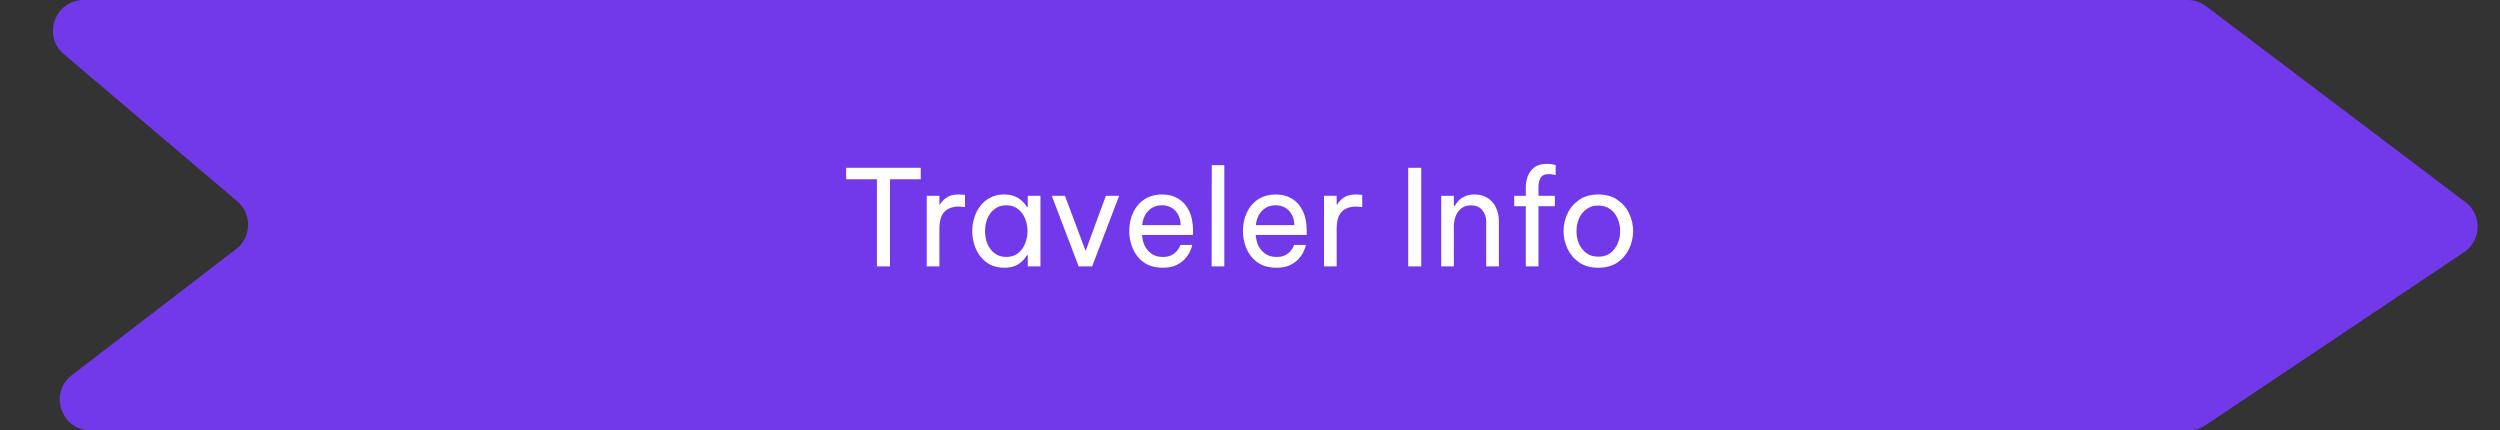 <svg width="244" height="42" viewBox="0 0 244 42" fill="none" xmlns="http://www.w3.org/2000/svg">
<rect x="0" y="0" width="244" height="42" fill="#333333" stroke="none"/>
<path d="M7.008 36.62C4.734 38.366 5.968 42 8.834 42H213.602C214.196 42 214.777 41.824 215.271 41.493L240.485 24.618C242.199 23.47 242.271 20.975 240.625 19.731L215.316 0.607C214.795 0.213 214.16 0 213.507 0H8.173C5.38 0 4.102 3.481 6.232 5.288L23.153 19.646C24.611 20.883 24.556 23.149 23.039 24.313L7.008 36.62Z" fill="#7239EA"/>
<path d="M85.588 26V17.498H82.585V16.38H89.865V17.498H86.862V26H85.588ZM90.451 26V19.11H91.686V19.968H91.738C91.885 19.708 92.102 19.478 92.388 19.279C92.674 19.08 93.077 18.98 93.597 18.98C93.744 18.98 93.879 18.989 94 19.006C94.121 19.015 94.182 19.019 94.182 19.019V20.202C94.182 20.202 94.113 20.198 93.974 20.189C93.844 20.172 93.705 20.163 93.558 20.163C92.96 20.163 92.496 20.336 92.167 20.683C91.846 21.021 91.686 21.576 91.686 22.347V26H90.451ZM98.011 18.98C98.445 18.98 98.809 19.049 99.103 19.188C99.398 19.327 99.636 19.491 99.818 19.682C100 19.864 100.139 20.037 100.234 20.202H100.312V19.11H101.547V26H100.312V24.908H100.234C100.139 25.073 100 25.25 99.818 25.441C99.636 25.632 99.398 25.796 99.103 25.935C98.809 26.065 98.445 26.13 98.011 26.13C97.491 26.13 97.036 26.03 96.646 25.831C96.256 25.623 95.931 25.35 95.671 25.012C95.411 24.665 95.216 24.28 95.086 23.855C94.956 23.43 94.891 22.997 94.891 22.555C94.891 22.113 94.956 21.68 95.086 21.255C95.216 20.83 95.411 20.449 95.671 20.111C95.931 19.764 96.256 19.491 96.646 19.292C97.036 19.084 97.491 18.98 98.011 18.98ZM98.219 20.033C97.76 20.033 97.374 20.159 97.062 20.41C96.75 20.653 96.516 20.965 96.36 21.346C96.213 21.727 96.139 22.13 96.139 22.555C96.139 22.971 96.213 23.374 96.36 23.764C96.516 24.145 96.75 24.462 97.062 24.713C97.374 24.956 97.76 25.077 98.219 25.077C98.679 25.077 99.06 24.956 99.363 24.713C99.675 24.462 99.905 24.145 100.052 23.764C100.208 23.374 100.286 22.971 100.286 22.555C100.286 22.13 100.208 21.727 100.052 21.346C99.905 20.965 99.675 20.653 99.363 20.41C99.06 20.159 98.679 20.033 98.219 20.033ZM105.279 26L102.653 19.11H103.94L105.955 24.492L107.931 19.11H109.231L106.592 26H105.279ZM113.478 26.13C112.914 26.13 112.425 26.03 112.009 25.831C111.601 25.623 111.263 25.346 110.995 24.999C110.735 24.652 110.54 24.271 110.41 23.855C110.28 23.43 110.215 22.997 110.215 22.555C110.215 22.122 110.275 21.693 110.397 21.268C110.527 20.843 110.722 20.458 110.982 20.111C111.25 19.764 111.584 19.491 111.983 19.292C112.39 19.084 112.871 18.98 113.426 18.98C114.015 18.98 114.535 19.114 114.986 19.383C115.436 19.652 115.792 20.05 116.052 20.579C116.312 21.108 116.442 21.771 116.442 22.568V22.932H111.463C111.489 23.322 111.58 23.682 111.736 24.011C111.9 24.332 112.13 24.592 112.425 24.791C112.719 24.982 113.07 25.077 113.478 25.077C113.833 25.077 114.119 25.021 114.336 24.908C114.561 24.787 114.739 24.648 114.869 24.492C114.999 24.336 115.085 24.202 115.129 24.089C115.181 23.968 115.207 23.907 115.207 23.907H116.364C116.364 23.907 116.342 23.985 116.299 24.141C116.255 24.288 116.177 24.47 116.065 24.687C115.952 24.904 115.787 25.125 115.571 25.35C115.354 25.567 115.077 25.753 114.739 25.909C114.401 26.056 113.98 26.13 113.478 26.13ZM111.476 21.97H115.233C115.215 21.519 115.12 21.155 114.947 20.878C114.773 20.592 114.552 20.38 114.284 20.241C114.015 20.102 113.729 20.033 113.426 20.033C112.88 20.033 112.433 20.211 112.087 20.566C111.74 20.913 111.536 21.381 111.476 21.97ZM118.257 26L118.27 16.12H119.492V26H118.257ZM124.573 26.13C124.01 26.13 123.52 26.03 123.104 25.831C122.697 25.623 122.359 25.346 122.09 24.999C121.83 24.652 121.635 24.271 121.505 23.855C121.375 23.43 121.31 22.997 121.31 22.555C121.31 22.122 121.371 21.693 121.492 21.268C121.622 20.843 121.817 20.458 122.077 20.111C122.346 19.764 122.68 19.491 123.078 19.292C123.486 19.084 123.967 18.98 124.521 18.98C125.111 18.98 125.631 19.114 126.081 19.383C126.532 19.652 126.887 20.05 127.147 20.579C127.407 21.108 127.537 21.771 127.537 22.568V22.932H122.558C122.584 23.322 122.675 23.682 122.831 24.011C122.996 24.332 123.226 24.592 123.52 24.791C123.815 24.982 124.166 25.077 124.573 25.077C124.929 25.077 125.215 25.021 125.431 24.908C125.657 24.787 125.834 24.648 125.964 24.492C126.094 24.336 126.181 24.202 126.224 24.089C126.276 23.968 126.302 23.907 126.302 23.907H127.459C127.459 23.907 127.438 23.985 127.394 24.141C127.351 24.288 127.273 24.47 127.16 24.687C127.048 24.904 126.883 25.125 126.666 25.35C126.45 25.567 126.172 25.753 125.834 25.909C125.496 26.056 125.076 26.13 124.573 26.13ZM122.571 21.97H126.328C126.311 21.519 126.216 21.155 126.042 20.878C125.869 20.592 125.648 20.38 125.379 20.241C125.111 20.102 124.825 20.033 124.521 20.033C123.975 20.033 123.529 20.211 123.182 20.566C122.836 20.913 122.632 21.381 122.571 21.97ZM129.223 26V19.11H130.458V19.968H130.51C130.657 19.708 130.874 19.478 131.16 19.279C131.446 19.08 131.849 18.98 132.369 18.98C132.516 18.98 132.65 18.989 132.772 19.006C132.893 19.015 132.954 19.019 132.954 19.019V20.202C132.954 20.202 132.884 20.198 132.746 20.189C132.616 20.172 132.477 20.163 132.33 20.163C131.732 20.163 131.268 20.336 130.939 20.683C130.618 21.021 130.458 21.576 130.458 22.347V26H129.223ZM137.439 26V16.38H138.713V26H137.439ZM140.661 26V19.11H141.896V20.111H141.974C142.035 20.007 142.134 19.864 142.273 19.682C142.42 19.5 142.628 19.34 142.897 19.201C143.166 19.054 143.504 18.98 143.911 18.98C144.414 18.98 144.843 19.097 145.198 19.331C145.553 19.556 145.822 19.864 146.004 20.254C146.195 20.644 146.29 21.082 146.29 21.567V26H145.055V21.645C145.055 21.186 144.925 20.804 144.665 20.501C144.414 20.198 144.045 20.046 143.56 20.046C143.17 20.046 142.854 20.146 142.611 20.345C142.368 20.536 142.186 20.791 142.065 21.112C141.952 21.424 141.896 21.758 141.896 22.113V26H140.661ZM148.919 26V20.124H147.788V19.11H148.919V18.265C148.919 17.901 148.984 17.546 149.114 17.199C149.244 16.844 149.461 16.553 149.764 16.328C150.067 16.103 150.479 15.99 150.999 15.99C151.25 15.99 151.45 16.012 151.597 16.055C151.753 16.09 151.831 16.107 151.831 16.107V17.082C151.831 17.082 151.762 17.069 151.623 17.043C151.493 17.008 151.341 16.991 151.168 16.991C150.769 16.991 150.501 17.112 150.362 17.355C150.223 17.598 150.154 17.901 150.154 18.265V19.11H151.753V20.124H150.154V26H148.919ZM155.997 26.13C155.261 26.13 154.641 25.961 154.138 25.623C153.636 25.276 153.254 24.83 152.994 24.284C152.734 23.738 152.604 23.162 152.604 22.555C152.604 21.94 152.734 21.363 152.994 20.826C153.254 20.28 153.636 19.838 154.138 19.5C154.641 19.153 155.261 18.98 155.997 18.98C156.734 18.98 157.354 19.153 157.856 19.5C158.359 19.838 158.74 20.28 159 20.826C159.26 21.363 159.39 21.94 159.39 22.555C159.39 23.162 159.26 23.738 159 24.284C158.74 24.83 158.359 25.276 157.856 25.623C157.354 25.961 156.734 26.13 155.997 26.13ZM155.997 25.051C156.465 25.051 156.855 24.934 157.167 24.7C157.488 24.457 157.726 24.145 157.882 23.764C158.047 23.383 158.129 22.98 158.129 22.555C158.129 22.122 158.047 21.719 157.882 21.346C157.726 20.965 157.488 20.657 157.167 20.423C156.855 20.18 156.465 20.059 155.997 20.059C155.538 20.059 155.148 20.18 154.827 20.423C154.507 20.657 154.264 20.965 154.099 21.346C153.943 21.719 153.865 22.122 153.865 22.555C153.865 22.98 153.943 23.383 154.099 23.764C154.264 24.145 154.507 24.457 154.827 24.7C155.148 24.934 155.538 25.051 155.997 25.051Z" fill="white"/>
</svg>

